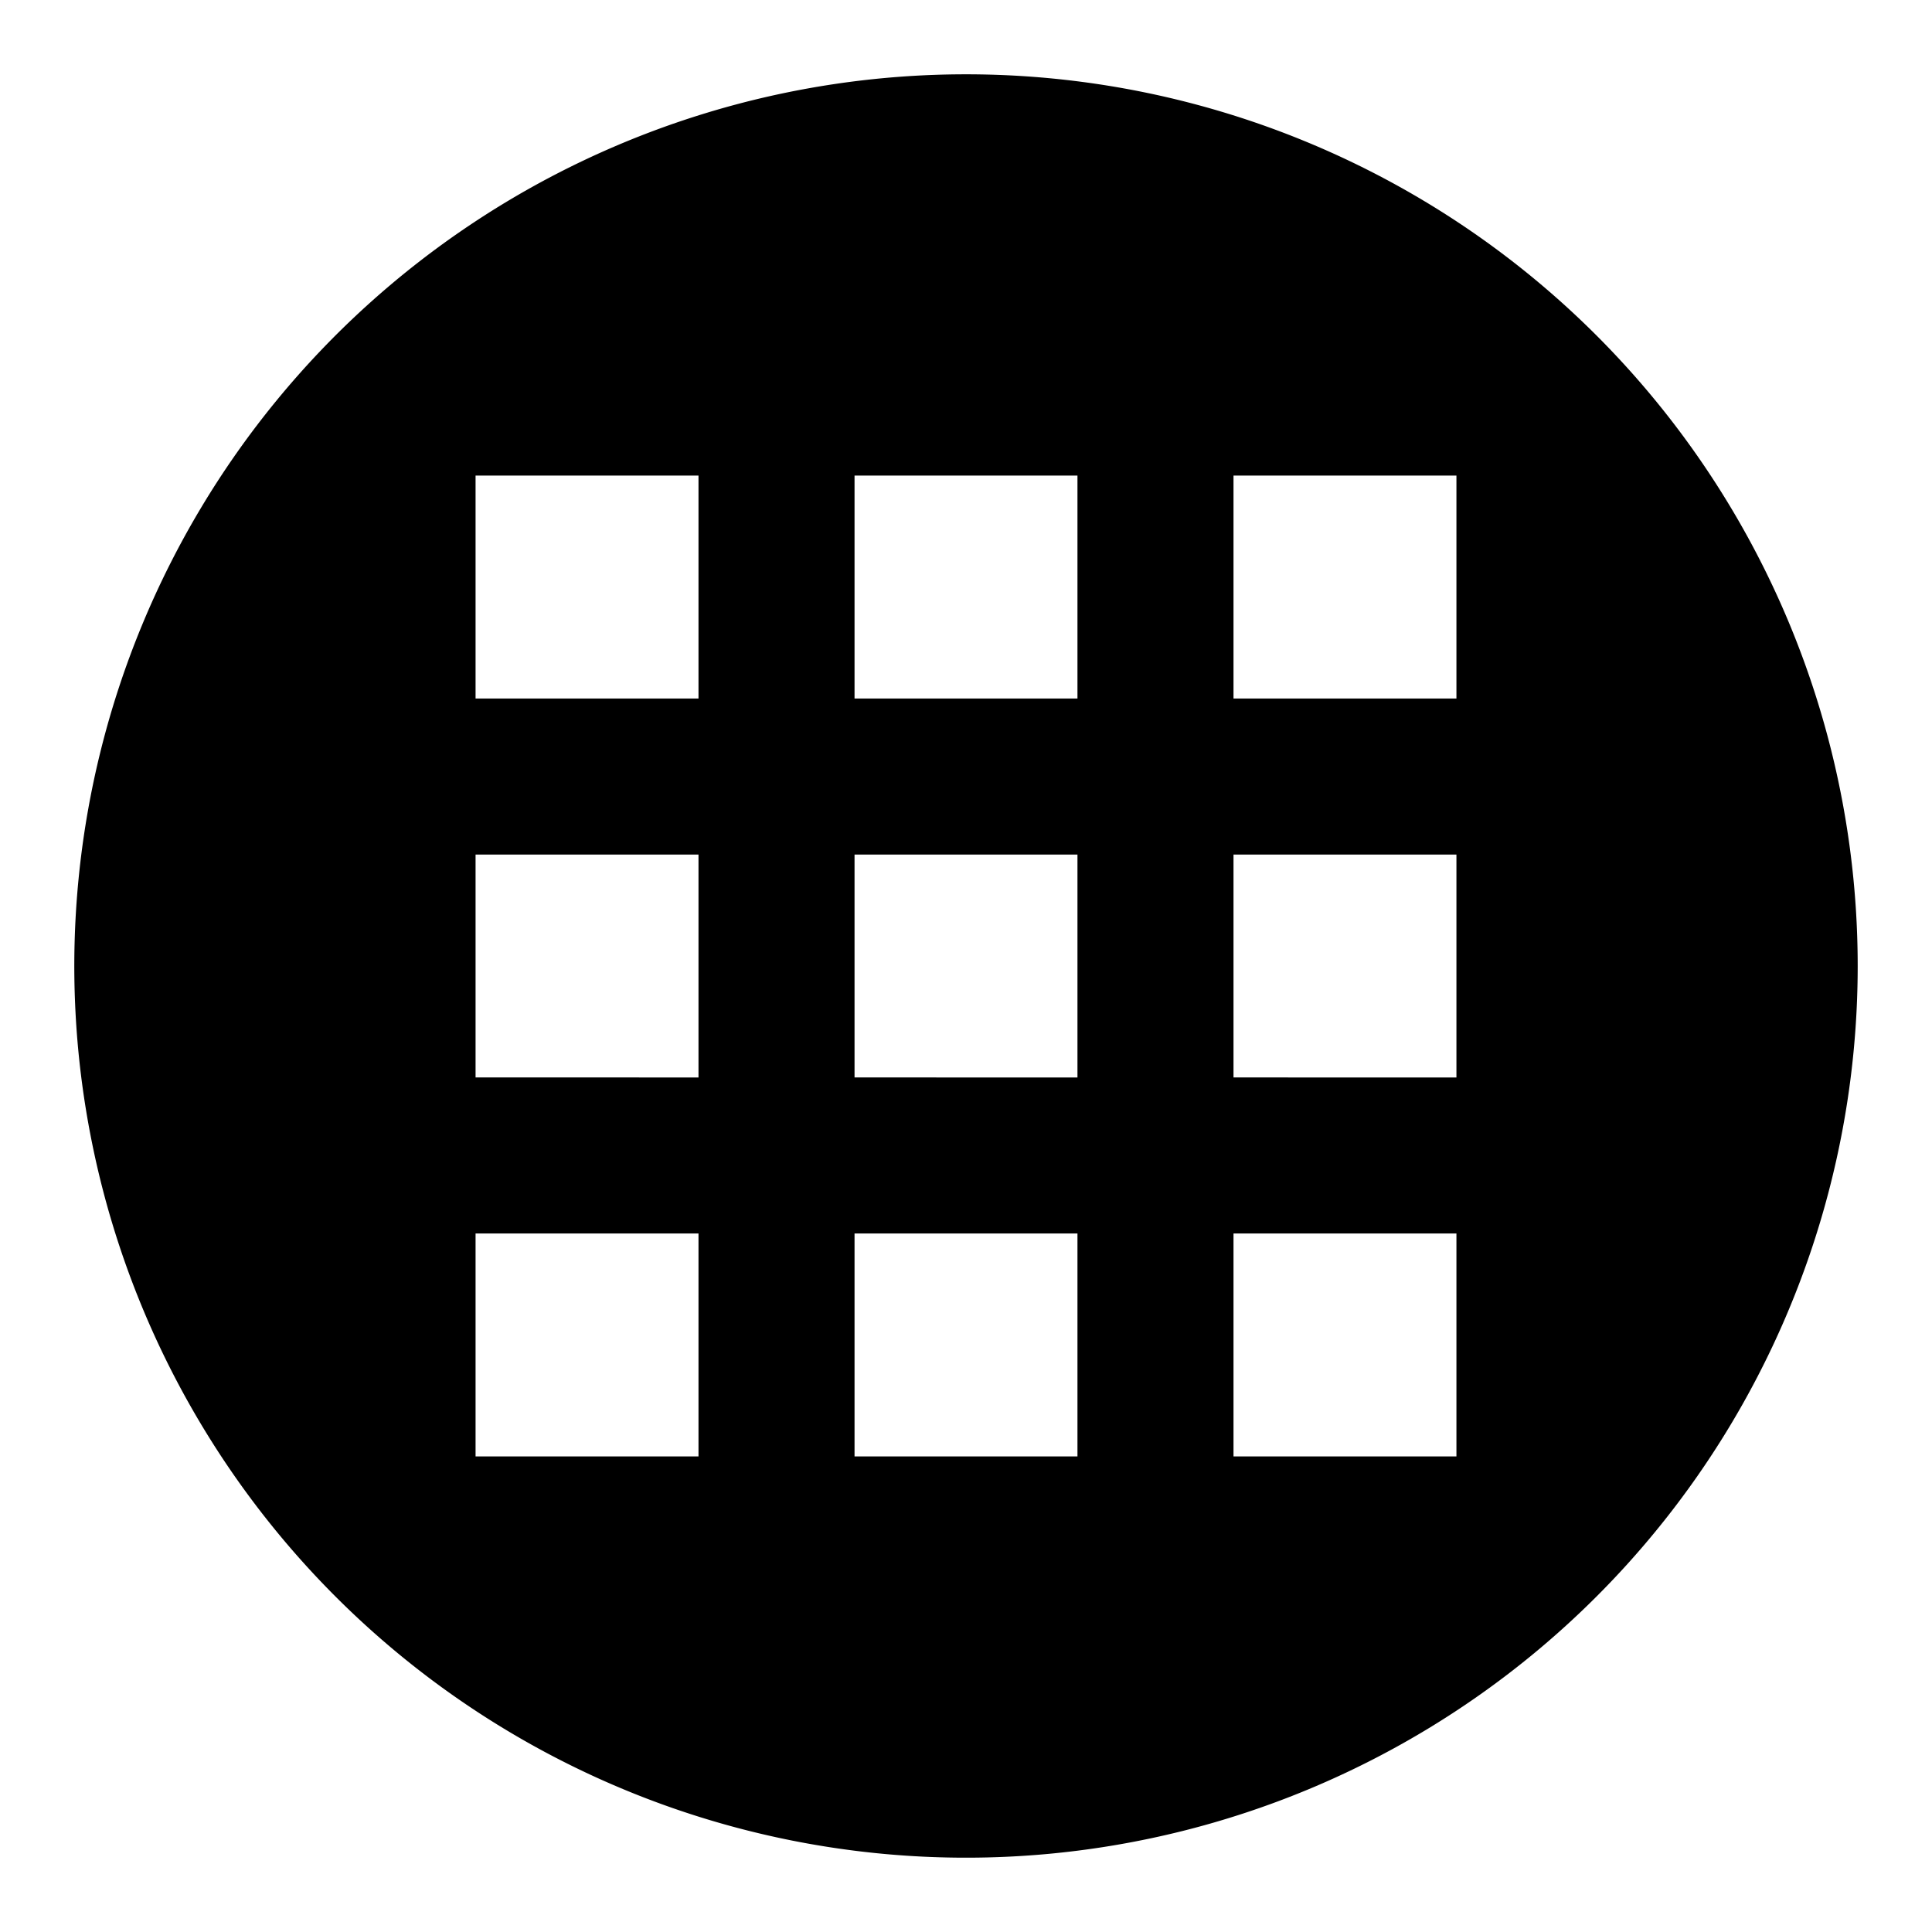 <svg id="aef1721a-3b19-4e66-a997-ddddddcaaae6" data-name="Blue" xmlns="http://www.w3.org/2000/svg" viewBox="0 0 260 260"><defs><style>.bd0c6f35-bd95-4735-93e2-39463213d967{fill-rule:evenodd;}</style></defs><path class="bd0c6f35-bd95-4735-93e2-39463213d967" d="M130,10A120,120,0,1,0,250,130,120,120,0,0,0,130,10ZM94,196H64V166H94Zm0-51H64V115H94Zm0-51H64V64H94Zm51,102H115V166h30Zm0-51H115V115h30Zm0-51H115V64h30Zm51,102H166V166h30Zm0-51H166V115h30Zm0-51H166V64h30Z"/></svg>
